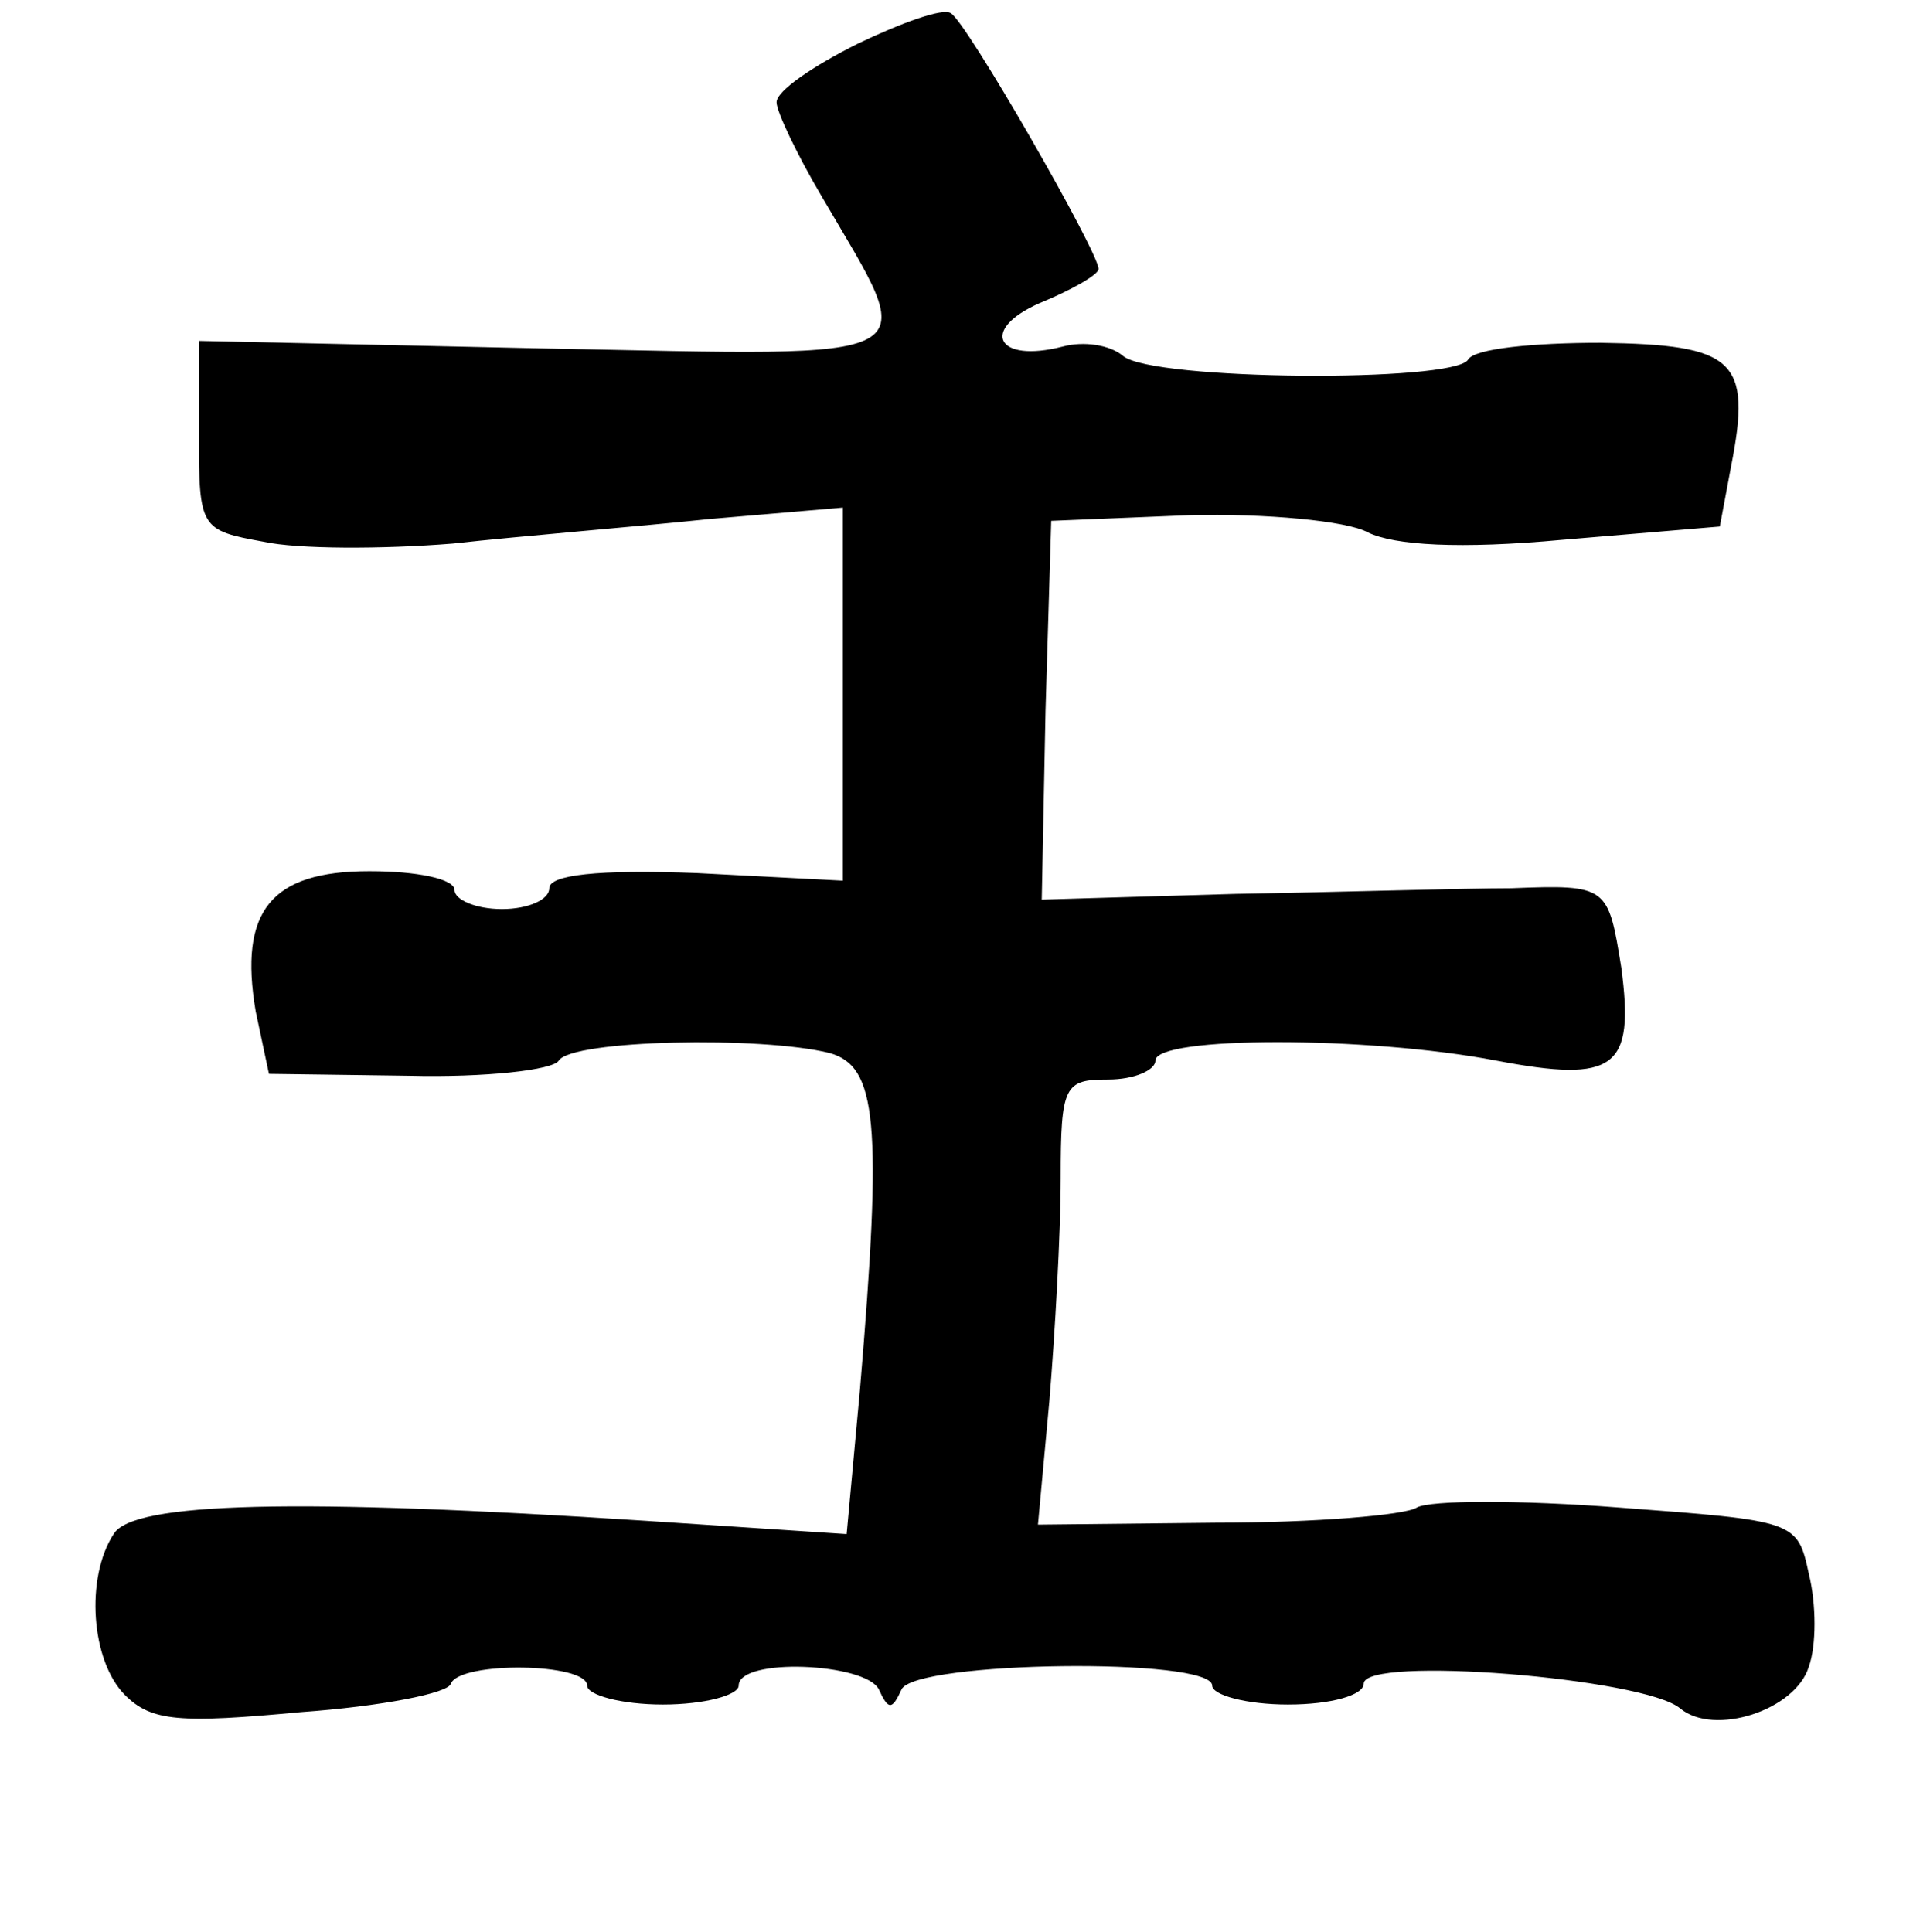 <?xml version="1.0" standalone="no"?>
<!DOCTYPE svg PUBLIC "-//W3C//DTD SVG 20010904//EN"
 "http://www.w3.org/TR/2001/REC-SVG-20010904/DTD/svg10.dtd">
<svg version="1.0" xmlns="http://www.w3.org/2000/svg"
 width="101pt" height="102pt" viewBox="0 0 101 102"
 preserveAspectRatio="xMidYMid meet">
<g transform="translate(0,102) scale(0.1,-0.1)"
fill="#000000" stroke="none">
<path d="M453 997 c-24 -12 -43 -25 -43 -31 0 -5 11 -28 24 -50 52 -89 61 -84
-146 -80 l-183 4 0 -50 c0 -49 1 -50 34 -56 18 -4 63 -4 100 -1 36 4 98 9 136
13 l70 6 0 -98 0 -99 -77 4 c-53 2 -78 -1 -78 -8 0 -6 -11 -11 -25 -11 -14 0
-25 5 -25 10 0 6 -20 10 -45 10 -52 0 -69 -21 -60 -74 l7 -33 74 -1 c40 -1 76
3 79 8 7 11 107 13 143 4 25 -7 28 -36 16 -178 l-7 -76 -106 7 c-184 12 -271
10 -281 -7 -15 -23 -12 -67 6 -85 14 -14 29 -15 93 -9 42 3 78 10 79 15 5 12
72 11 72 -1 0 -5 18 -10 40 -10 22 0 40 5 40 10 0 15 67 12 74 -2 5 -11 7 -11
12 0 7 15 164 17 164 2 0 -5 18 -10 40 -10 23 0 40 5 40 11 0 15 148 3 167
-13 18 -15 61 -1 68 22 4 11 4 33 0 49 -6 28 -7 28 -100 35 -52 4 -100 4 -107
0 -6 -4 -54 -8 -106 -8 l-94 -1 6 65 c3 36 6 89 6 118 0 49 2 52 25 52 14 0
25 5 25 10 0 13 112 13 180 0 63 -12 73 -4 66 49 -7 43 -7 44 -58 42 -24 0
-89 -2 -146 -3 l-102 -3 2 100 3 100 73 3 c40 1 83 -3 94 -9 14 -7 49 -9 103
-4 l83 7 6 32 c11 56 2 64 -69 65 -35 0 -67 -3 -70 -9 -8 -12 -166 -11 -182 2
-7 6 -21 8 -32 5 -35 -9 -44 9 -12 23 17 7 31 15 31 18 0 9 -70 131 -78 135
-4 3 -26 -5 -49 -16z"/>
</g>
</svg>
